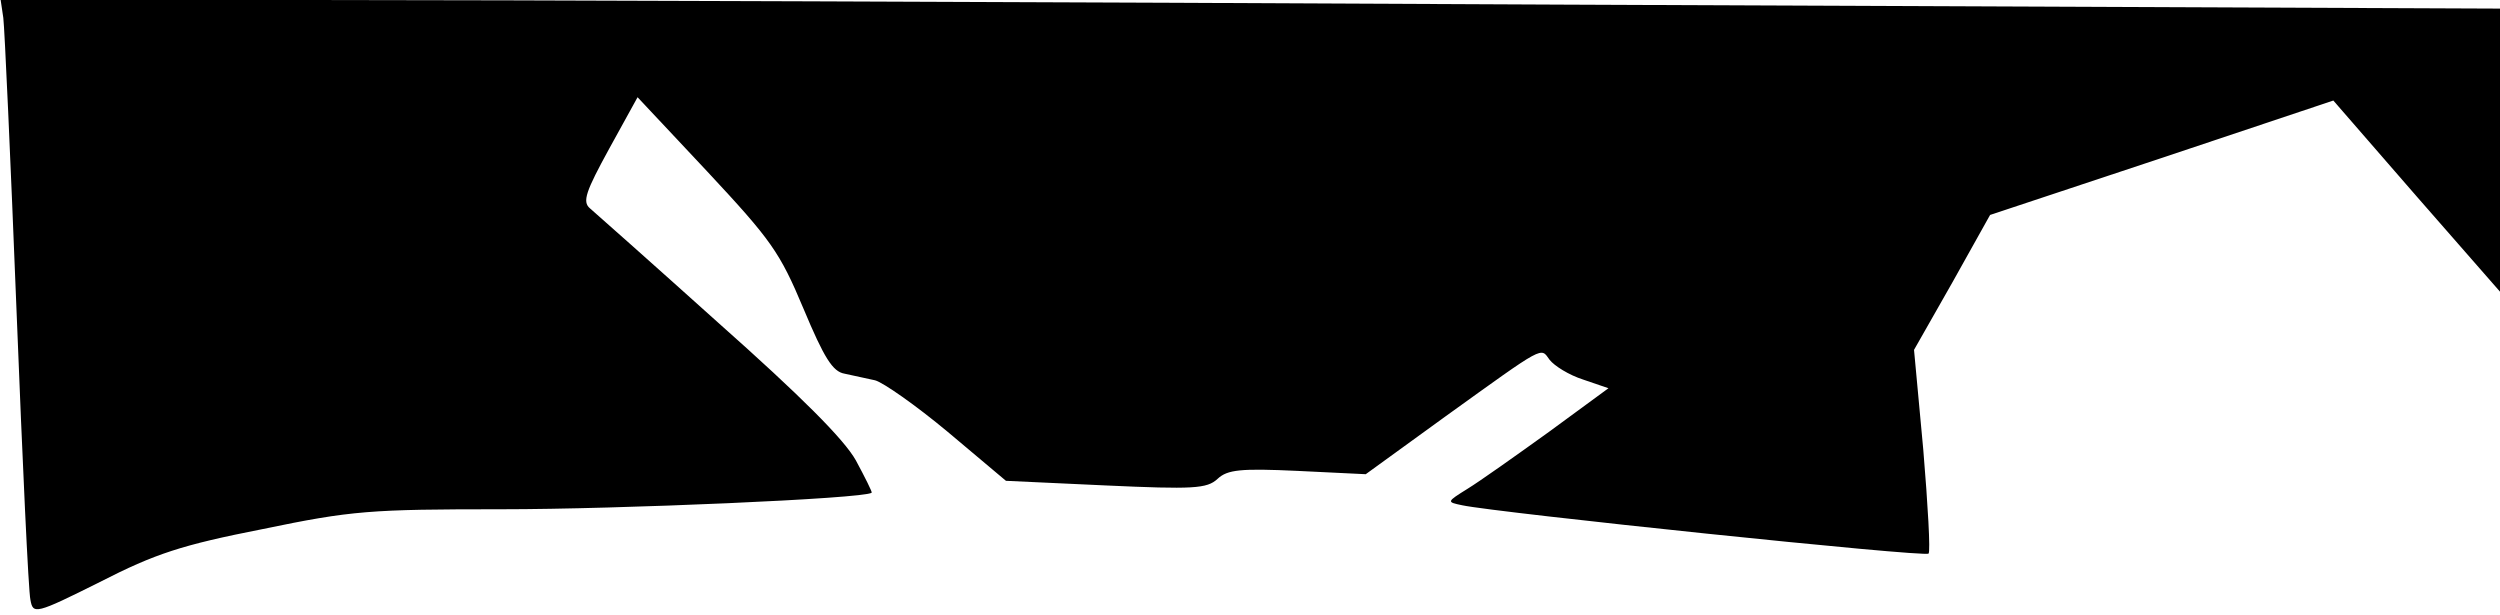 <?xml version="1.0" standalone="no"?>
<!DOCTYPE svg PUBLIC "-//W3C//DTD SVG 20010904//EN"
 "http://www.w3.org/TR/2001/REC-SVG-20010904/DTD/svg10.dtd">
<svg version="1.0" xmlns="http://www.w3.org/2000/svg"
 width="378pt" height="93pt" viewBox="0 0 378 93"
 preserveAspectRatio="xMidYMid meet">
<g transform="translate(0,93) scale(0.1,-0.1)"
fill="#000000" stroke="none">
<path fill="#000000" stroke="none" d="M5 903 c2 -16 11 -215 20 -443 9 -228
18 -425 21 -437 4 -22 7 -22 105 27 84 43 124 56 246 80 135 28 162 30 362 30
175 0 548 16 559 25 1 1 -10 23 -24 49 -18 32 -83 97 -208 208 -99 89 -187
167 -194 173 -12 10 -6 26 29 90 l43 78 106 -113 c96 -103 109 -121 145 -207
31 -74 44 -95 62 -98 13 -3 33 -7 46 -10 12 -3 62 -38 110 -78 l88 -74 151 -7
c132 -6 153 -5 169 10 15 14 35 16 121 12 l103 -5 120 87 c153 110 144 105
158 86 7 -9 29 -23 51 -30 l38 -13 -90 -66 c-50 -36 -105 -75 -123 -86 -32
-20 -32 -20 -8 -25 51 -11 700 -79 705 -73 3 3 -1 73 -8 157 l-14 151 58 102
57 102 259 86 260 87 126 -145 126 -144 0 214 0 214 -1417 6 c-780 4 -1631 7
-1890 7 l-472 0 4 -27z"/>
</g>
</svg>
